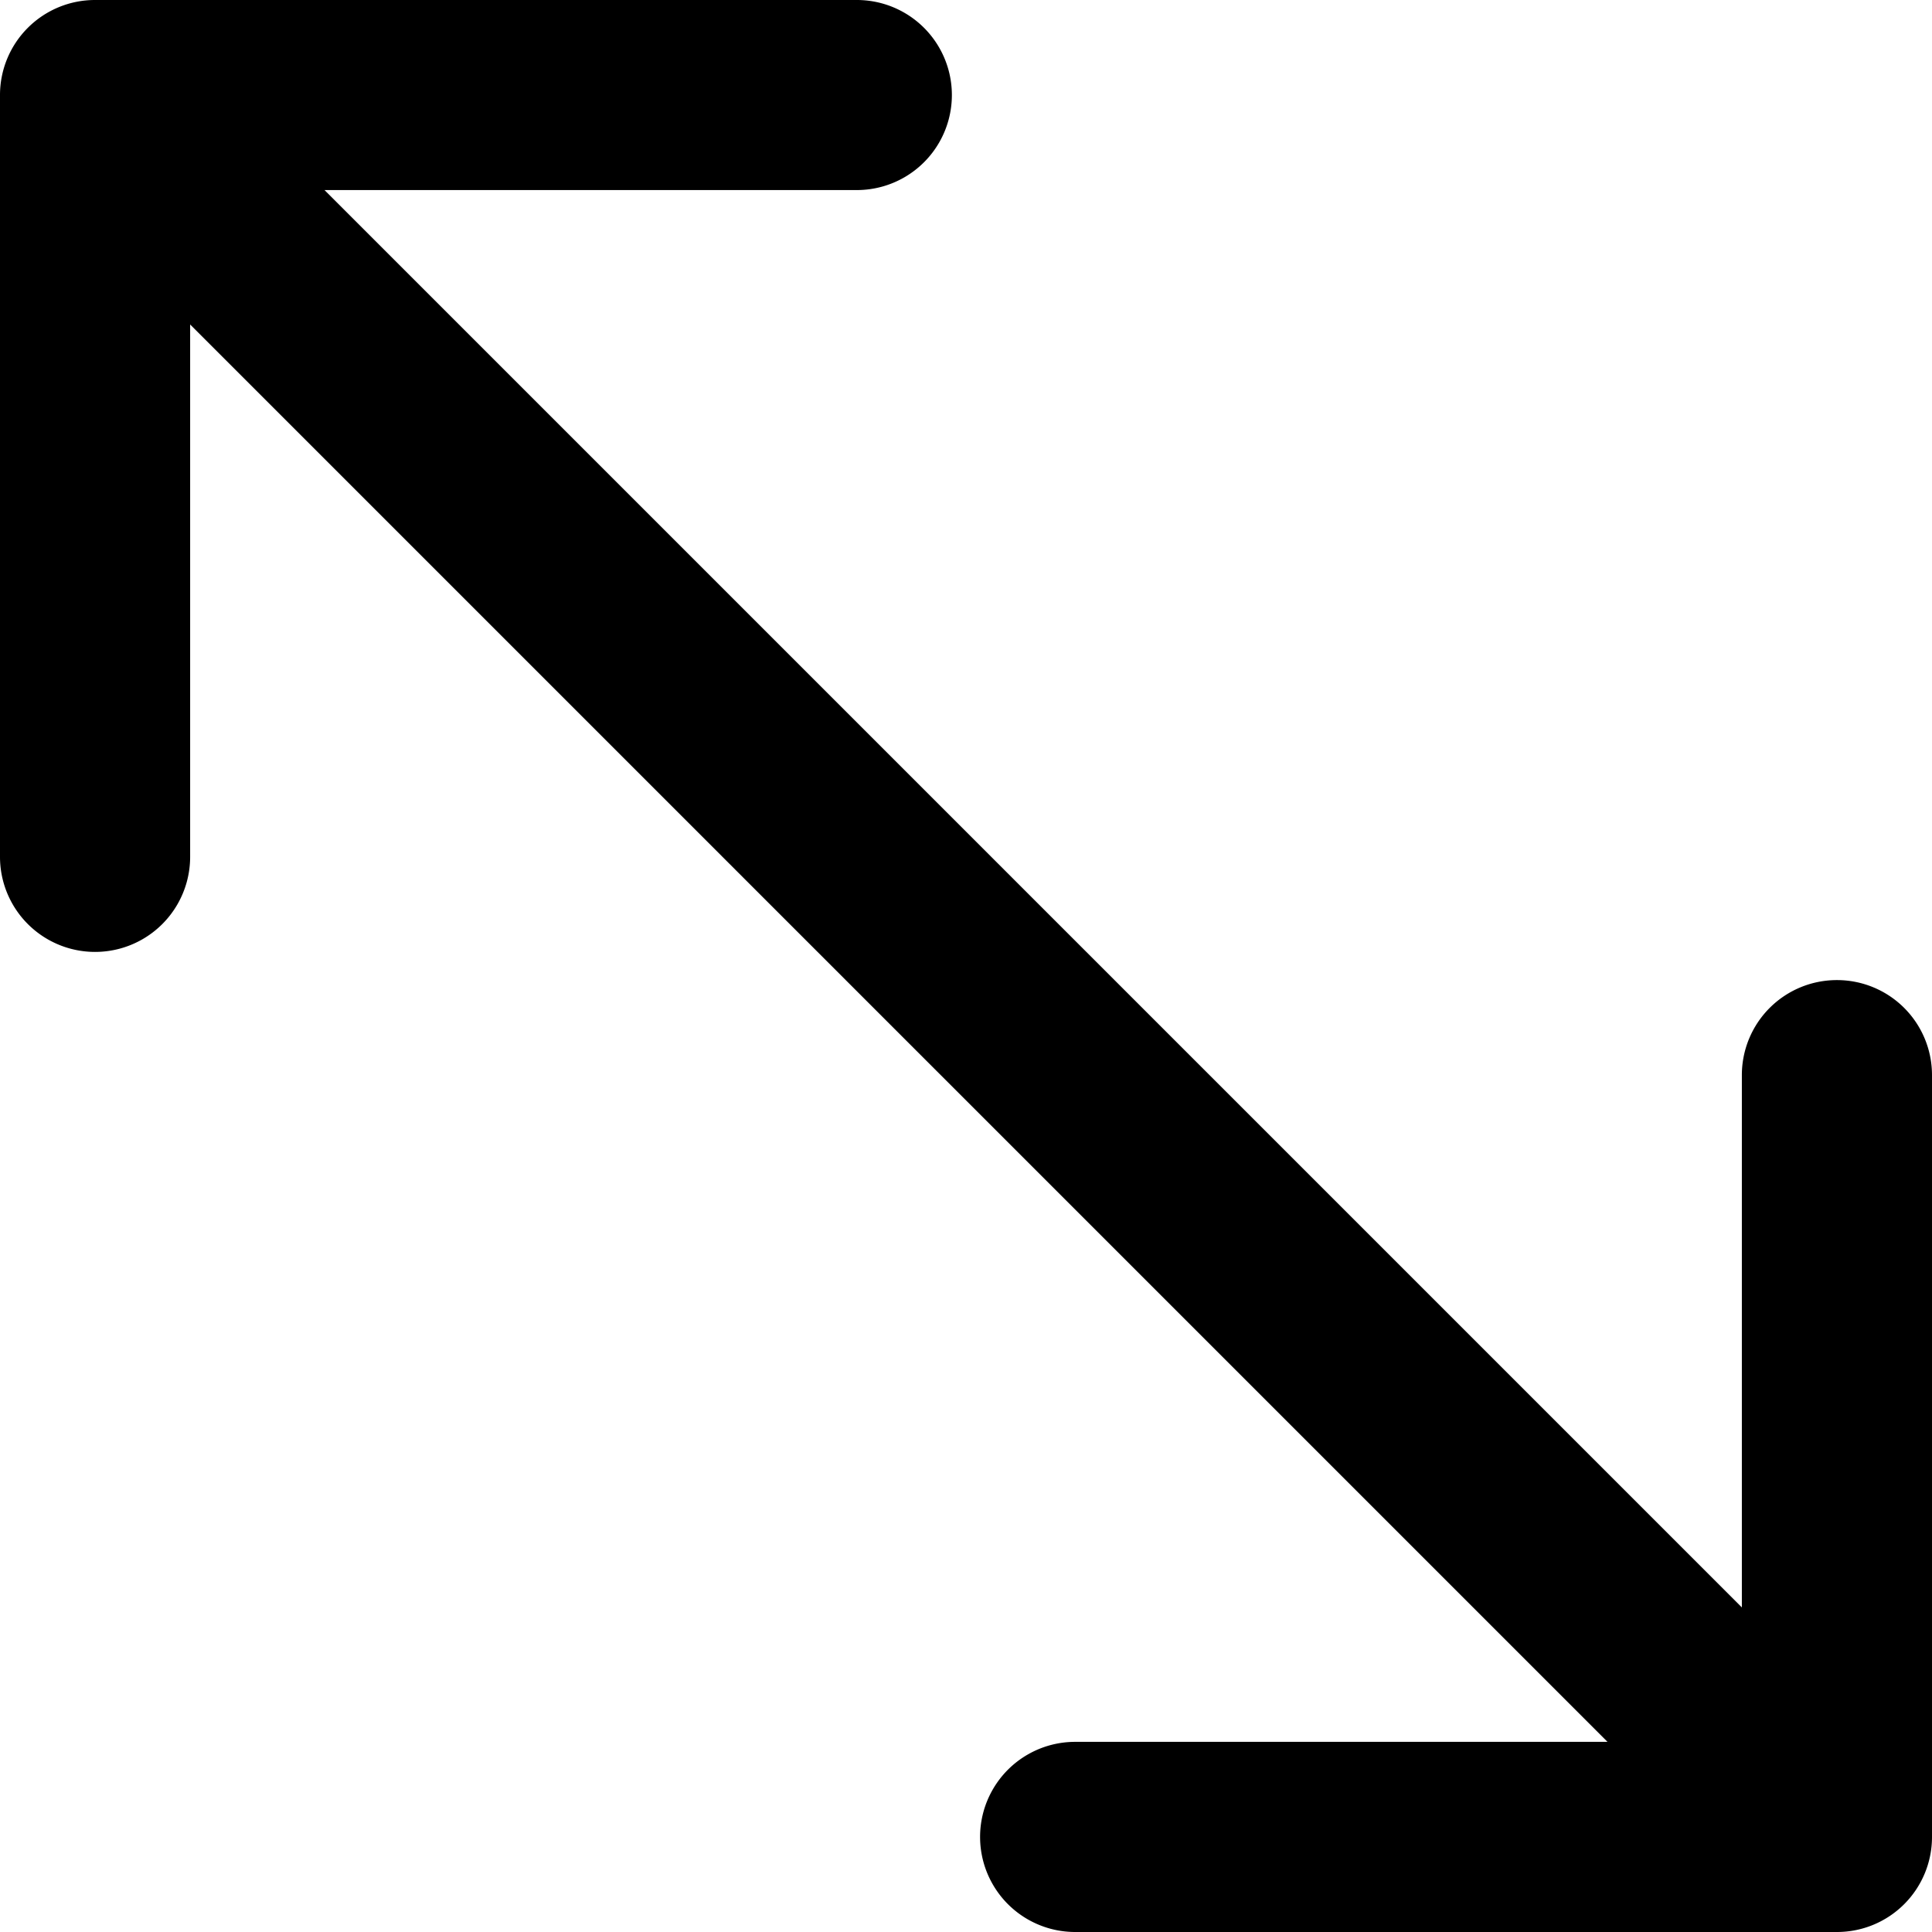 <svg xmlns="http://www.w3.org/2000/svg" width="24" height="24"><path d="M22.82 12.175a1.18 1.18 0 00-1.182 1.18v6.613L4.031 2.361h6.613a1.18 1.18 0 100-2.361H1.181A1.18 1.18 0 000 1.18v9.464a1.18 1.18 0 102.362 0V4.031l17.607 17.607h-6.613a1.18 1.18 0 100 2.362h9.463A1.18 1.18 0 0024 22.82v-9.464a1.18 1.18 0 00-1.18-1.181z"/></svg>